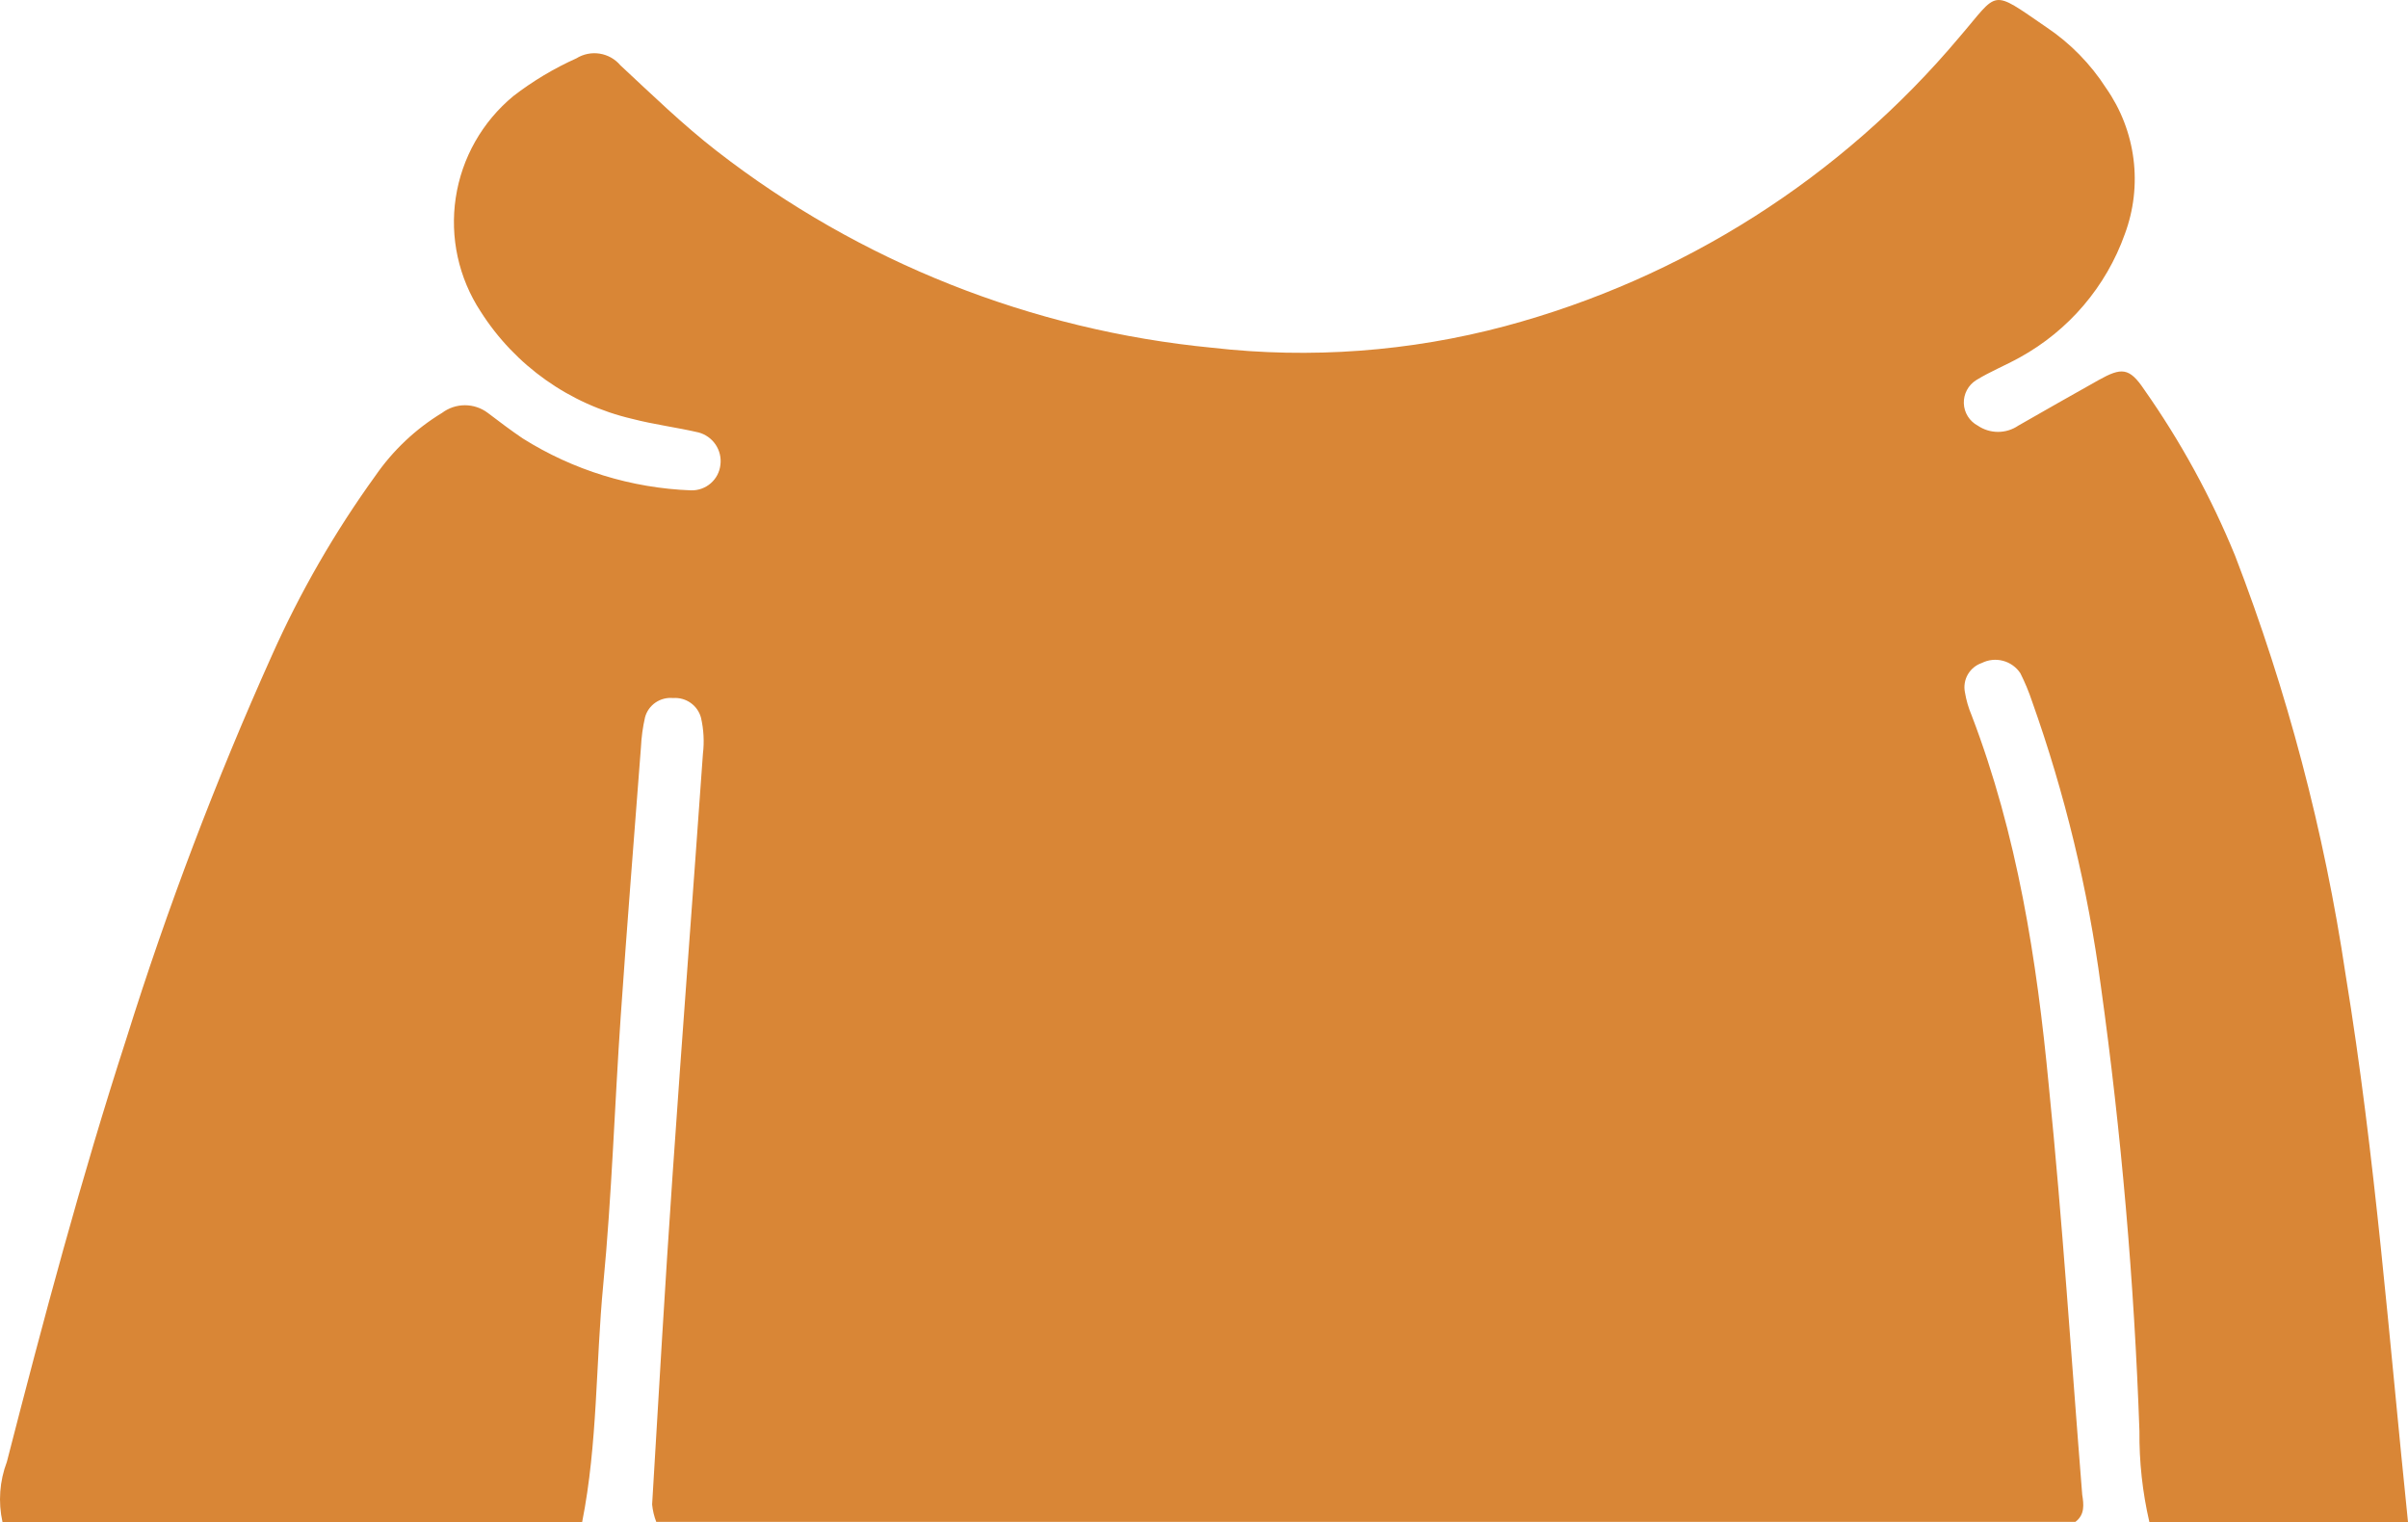 <svg width="125" height="79" viewBox="0 0 125 79" fill="none" xmlns="http://www.w3.org/2000/svg">
<path d="M107.735 78.993H34.066C33.954 78.704 33.882 78.4 33.852 78.091C34.193 72.382 34.52 66.68 34.914 60.978C35.414 53.676 35.975 46.408 36.489 39.126C36.564 38.501 36.53 37.868 36.389 37.254C36.306 36.942 36.115 36.669 35.851 36.483C35.586 36.296 35.264 36.207 34.941 36.232C34.619 36.2 34.296 36.283 34.029 36.465C33.763 36.647 33.57 36.917 33.485 37.228C33.367 37.742 33.296 38.267 33.271 38.794C32.917 43.441 32.544 48.087 32.223 52.734C31.903 57.38 31.762 62.027 31.315 66.673C30.921 70.782 31.028 74.931 30.22 79H0.129C-0.101 77.96 -0.022 76.876 0.356 75.88C2.252 68.505 4.215 61.144 6.565 53.895C8.685 47.131 11.204 40.497 14.11 34.028C15.576 30.74 17.38 27.61 19.491 24.689C20.401 23.373 21.579 22.262 22.949 21.43C23.291 21.173 23.707 21.034 24.134 21.034C24.562 21.034 24.979 21.173 25.32 21.43C25.914 21.881 26.508 22.332 27.136 22.757C29.756 24.405 32.769 25.335 35.868 25.452C36.245 25.462 36.611 25.332 36.894 25.086C37.178 24.84 37.357 24.496 37.397 24.125C37.444 23.755 37.354 23.381 37.144 23.072C36.934 22.763 36.618 22.54 36.256 22.445C35.114 22.18 33.946 22.034 32.817 21.741C29.563 20.98 26.739 18.981 24.952 16.172C23.806 14.426 23.346 12.321 23.659 10.259C23.971 8.197 25.035 6.321 26.648 4.987C27.657 4.208 28.755 3.551 29.92 3.029C30.28 2.805 30.709 2.718 31.129 2.784C31.548 2.85 31.93 3.064 32.203 3.388C33.839 4.908 35.448 6.474 37.211 7.842C44.636 13.604 53.559 17.145 62.935 18.051C68.026 18.631 73.182 18.25 78.131 16.929C87.351 14.456 95.582 9.22 101.706 1.934C103.789 -0.482 103.281 -0.608 106.226 1.41C107.468 2.242 108.524 3.32 109.33 4.576C110.094 5.668 110.581 6.928 110.749 8.248C110.918 9.568 110.763 10.909 110.298 12.156C109.327 14.88 107.387 17.156 104.844 18.555C104.103 18.967 103.308 19.285 102.587 19.73C102.383 19.857 102.216 20.035 102.103 20.247C101.99 20.458 101.935 20.695 101.943 20.935C101.951 21.174 102.022 21.407 102.149 21.61C102.276 21.813 102.455 21.98 102.667 22.093C102.977 22.304 103.343 22.417 103.719 22.417C104.094 22.417 104.46 22.304 104.77 22.093C106.159 21.303 107.541 20.507 108.936 19.73C110.125 19.066 110.532 19.066 111.306 20.221C113.199 22.913 114.782 25.808 116.027 28.851C118.731 35.87 120.654 43.161 121.762 50.596C123.304 60.009 124.019 69.521 125 79H111.574C111.216 77.452 111.043 75.868 111.059 74.281C110.789 66.552 110.121 58.841 109.056 51.181C108.386 46.145 107.189 41.193 105.485 36.405C105.318 35.904 105.115 35.416 104.877 34.944C104.667 34.627 104.347 34.397 103.977 34.299C103.608 34.201 103.215 34.242 102.874 34.413C102.569 34.518 102.312 34.729 102.151 35.007C101.991 35.285 101.937 35.612 101.999 35.927C102.067 36.339 102.183 36.743 102.347 37.128C104.717 43.321 105.732 49.806 106.352 56.338C107.067 63.401 107.521 70.49 108.088 77.579C108.168 78.084 108.235 78.615 107.735 78.993Z" fill="#D98636"/>
</svg>
